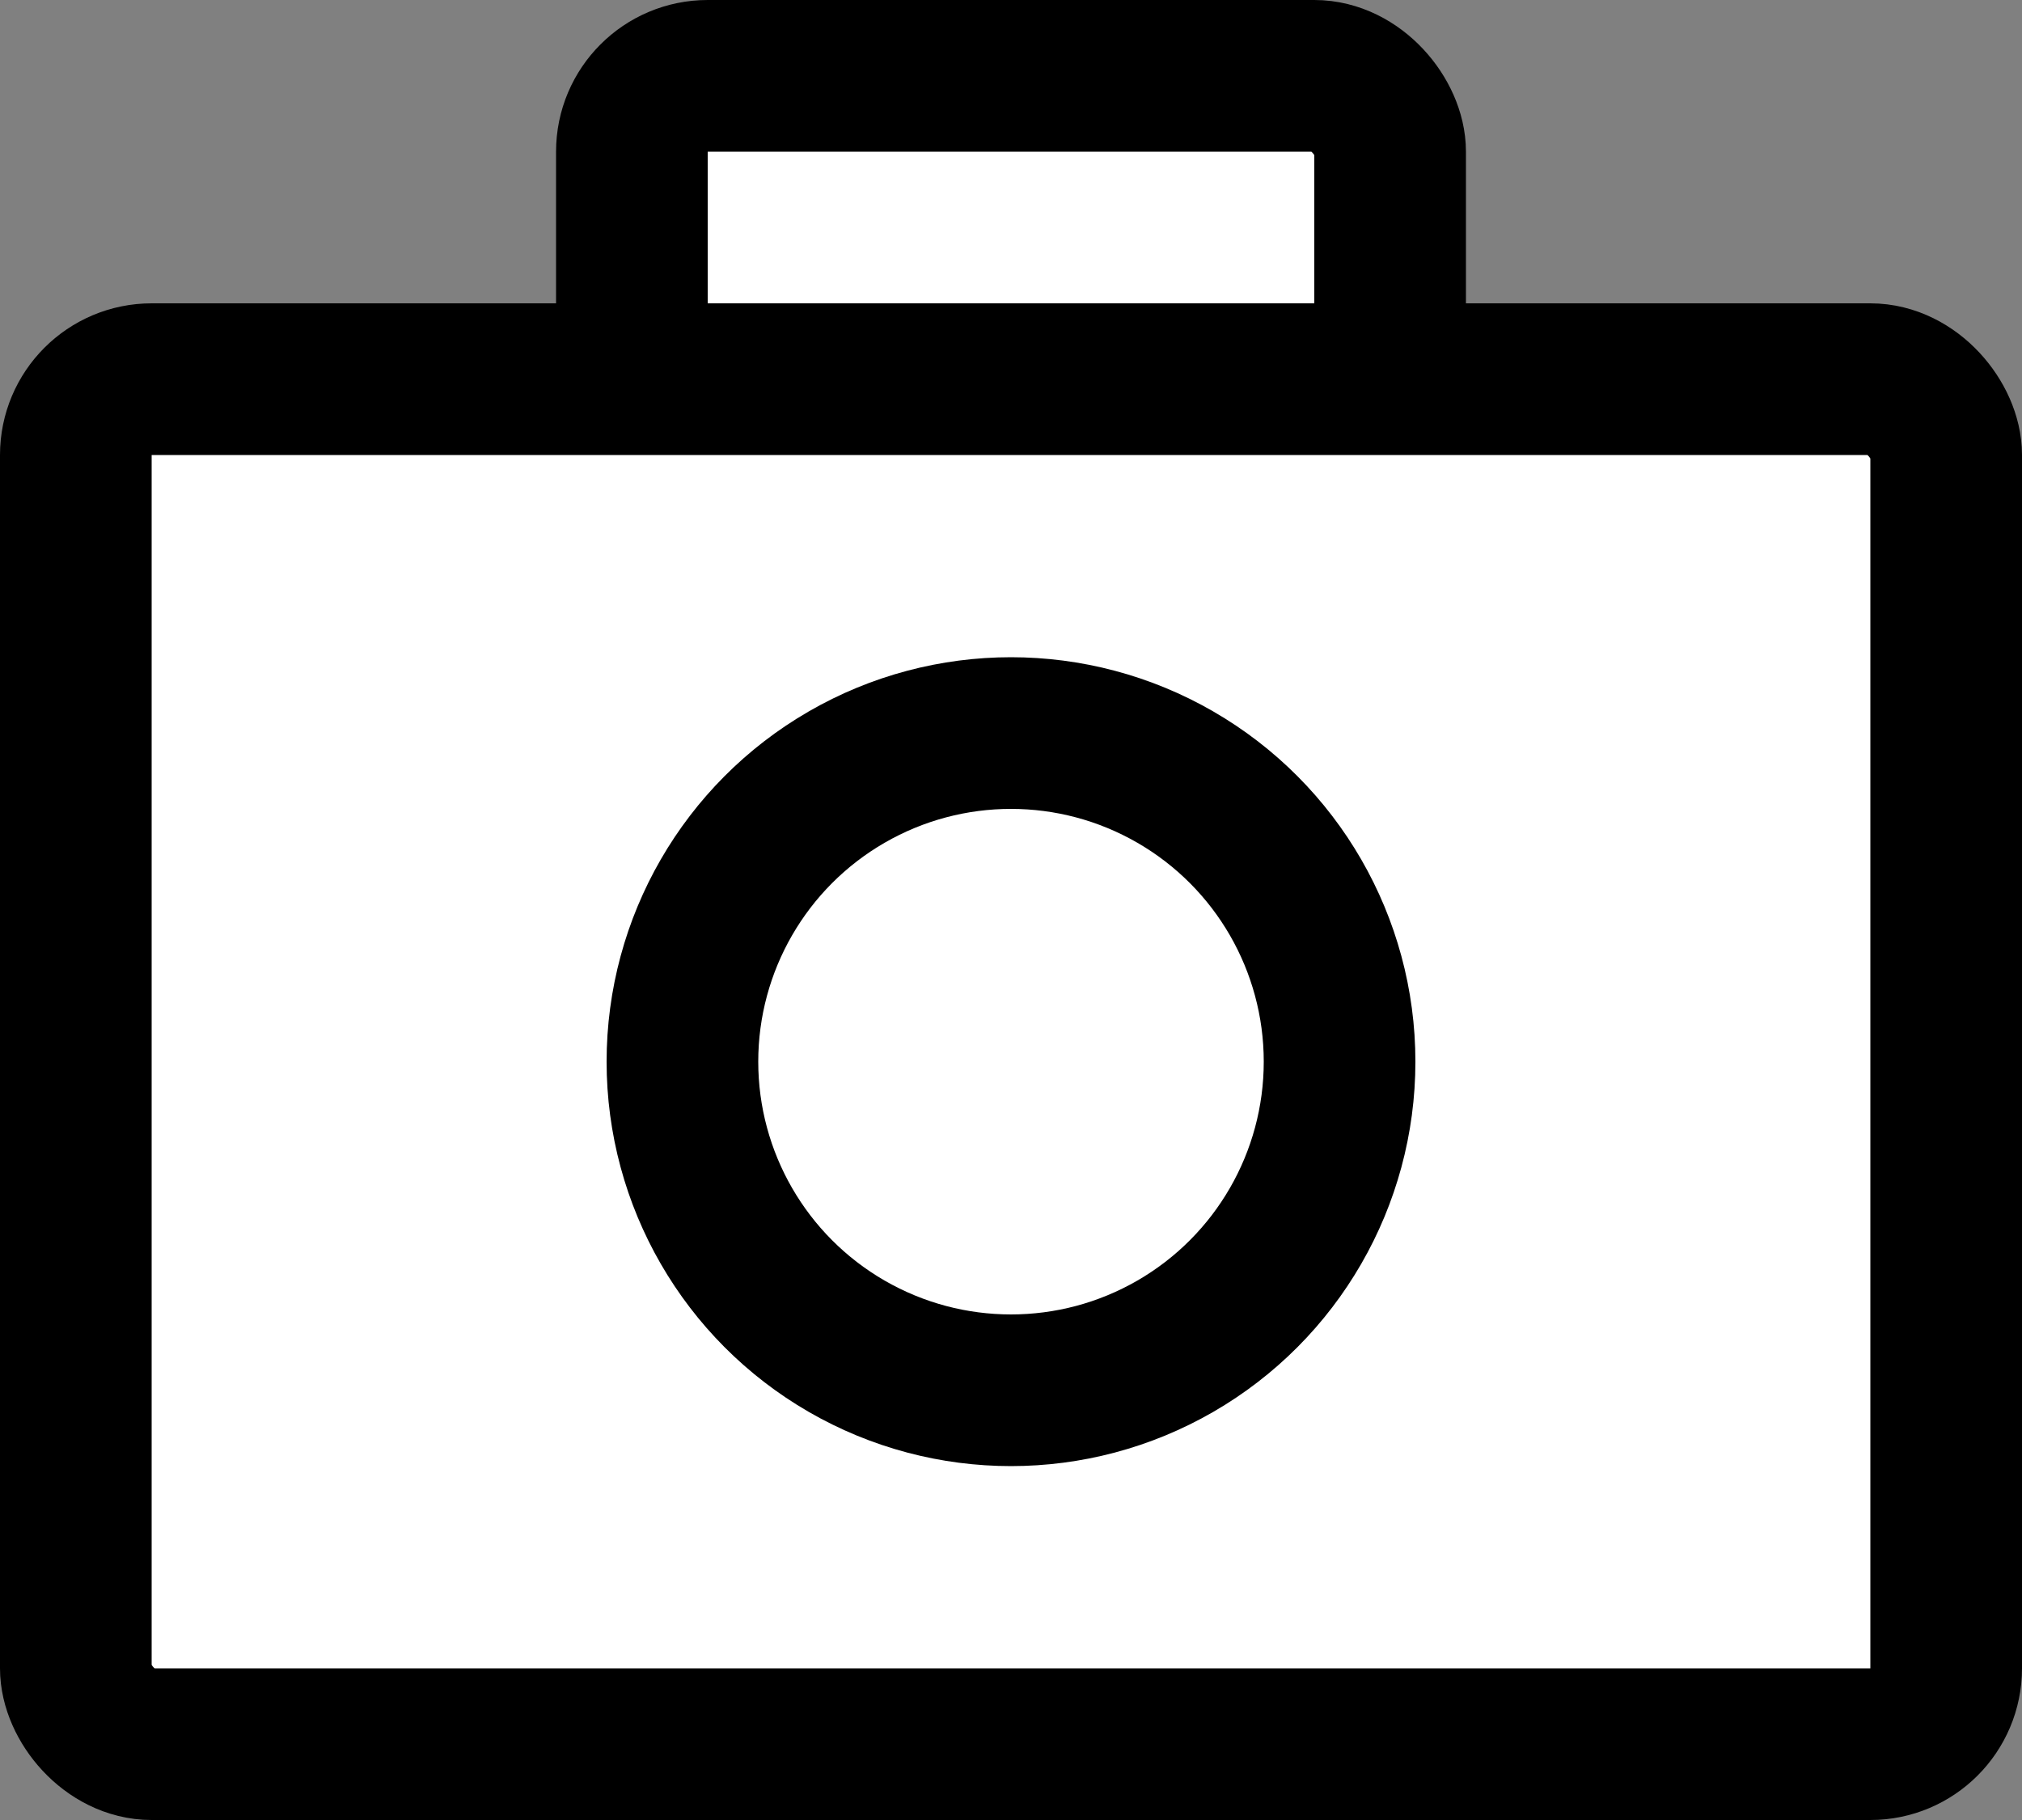 <svg width="40" height="36" viewBox="0 0 40 36" fill="none" xmlns="http://www.w3.org/2000/svg">
<rect x="0" y="0" width="40" height="36" fill="#808080" stroke="none"/>
<rect x="12.5" y="1.5" width="15" height="19" rx="1.5" fill="white" stroke="black" stroke-width="3"/>
<rect x="1.5" y="7.5" width="37" height="27" rx="1.5" fill="white" stroke="black" stroke-width="3"/>
<circle cx="20" cy="21" r="6.5" stroke="black" stroke-width="3"/>
</svg>
